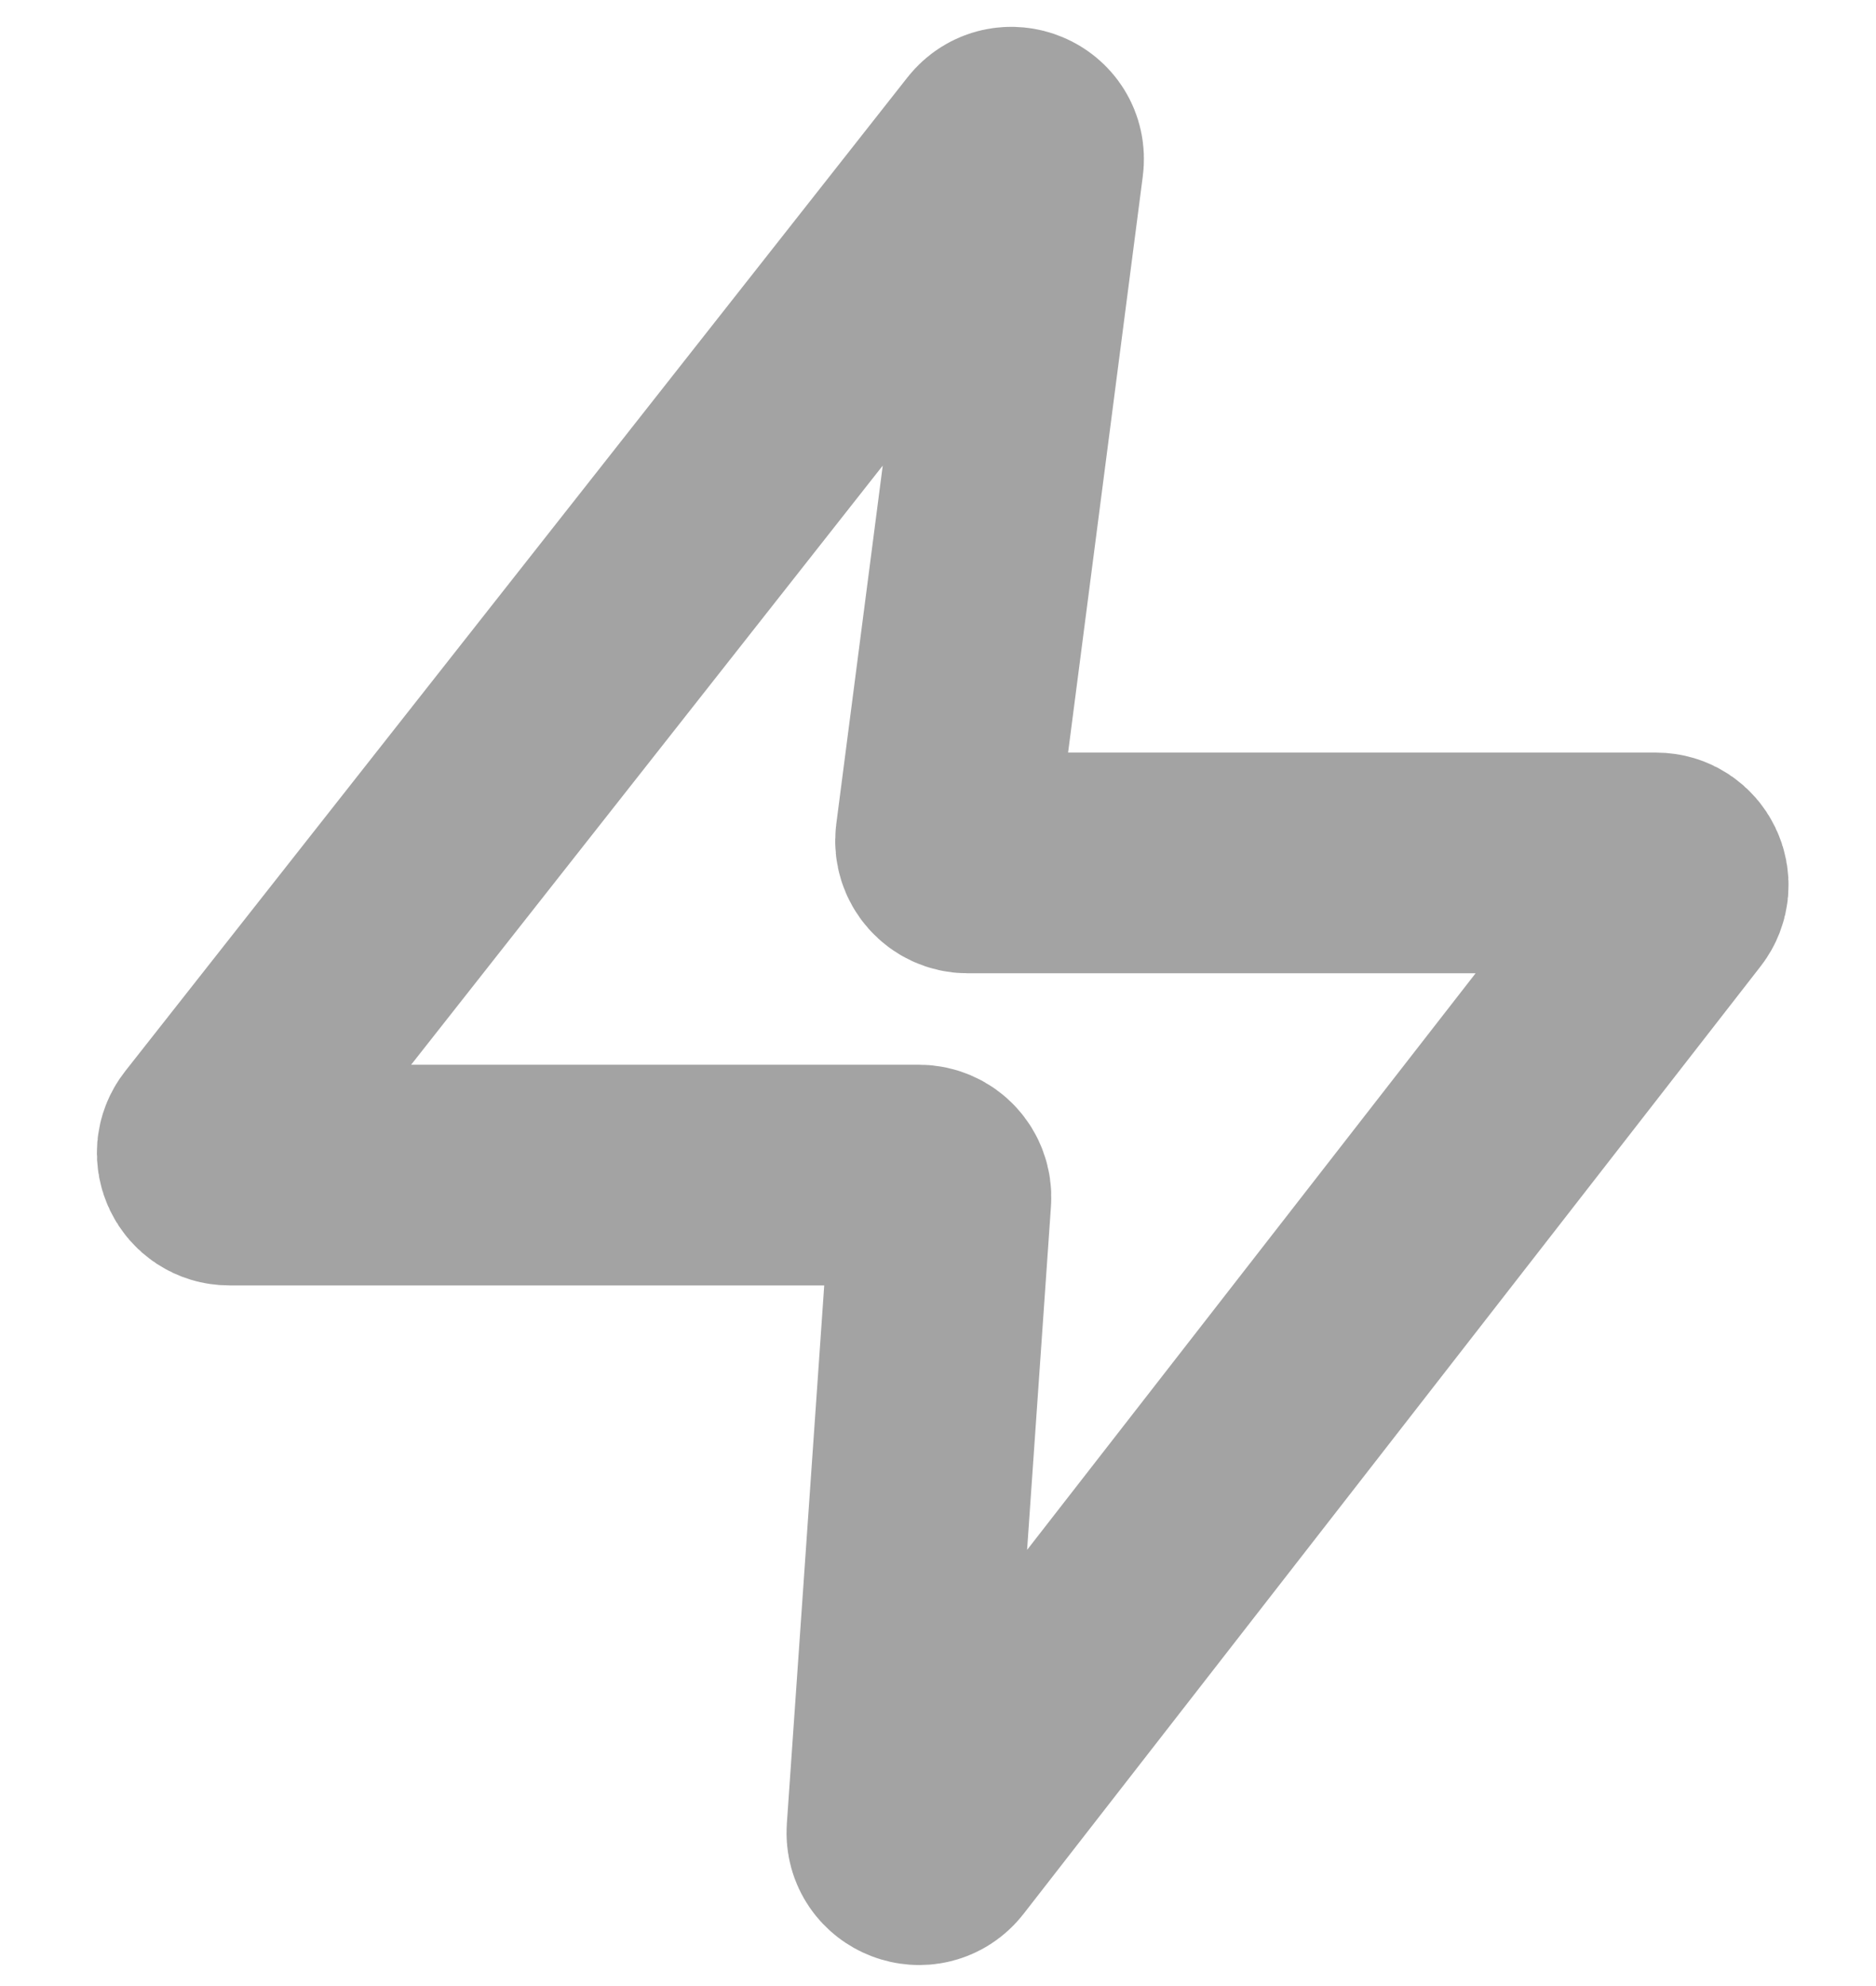 <svg width="17" height="18" viewBox="0 0 17 18" fill="none" xmlns="http://www.w3.org/2000/svg">
<path d="M1.921 10.326L9.009 1.32C9.135 1.161 9.391 1.268 9.364 1.47L8.57 7.596C8.555 7.715 8.648 7.821 8.769 7.821H9.458H15.007C15.174 7.821 15.267 8.013 15.165 8.144L8.486 16.732C8.364 16.888 8.114 16.792 8.128 16.595L8.526 10.864C8.534 10.748 8.443 10.65 8.327 10.65H2.078C1.911 10.65 1.818 10.457 1.921 10.326Z" stroke="#A3A3A3" stroke-width="2"/>
</svg>
